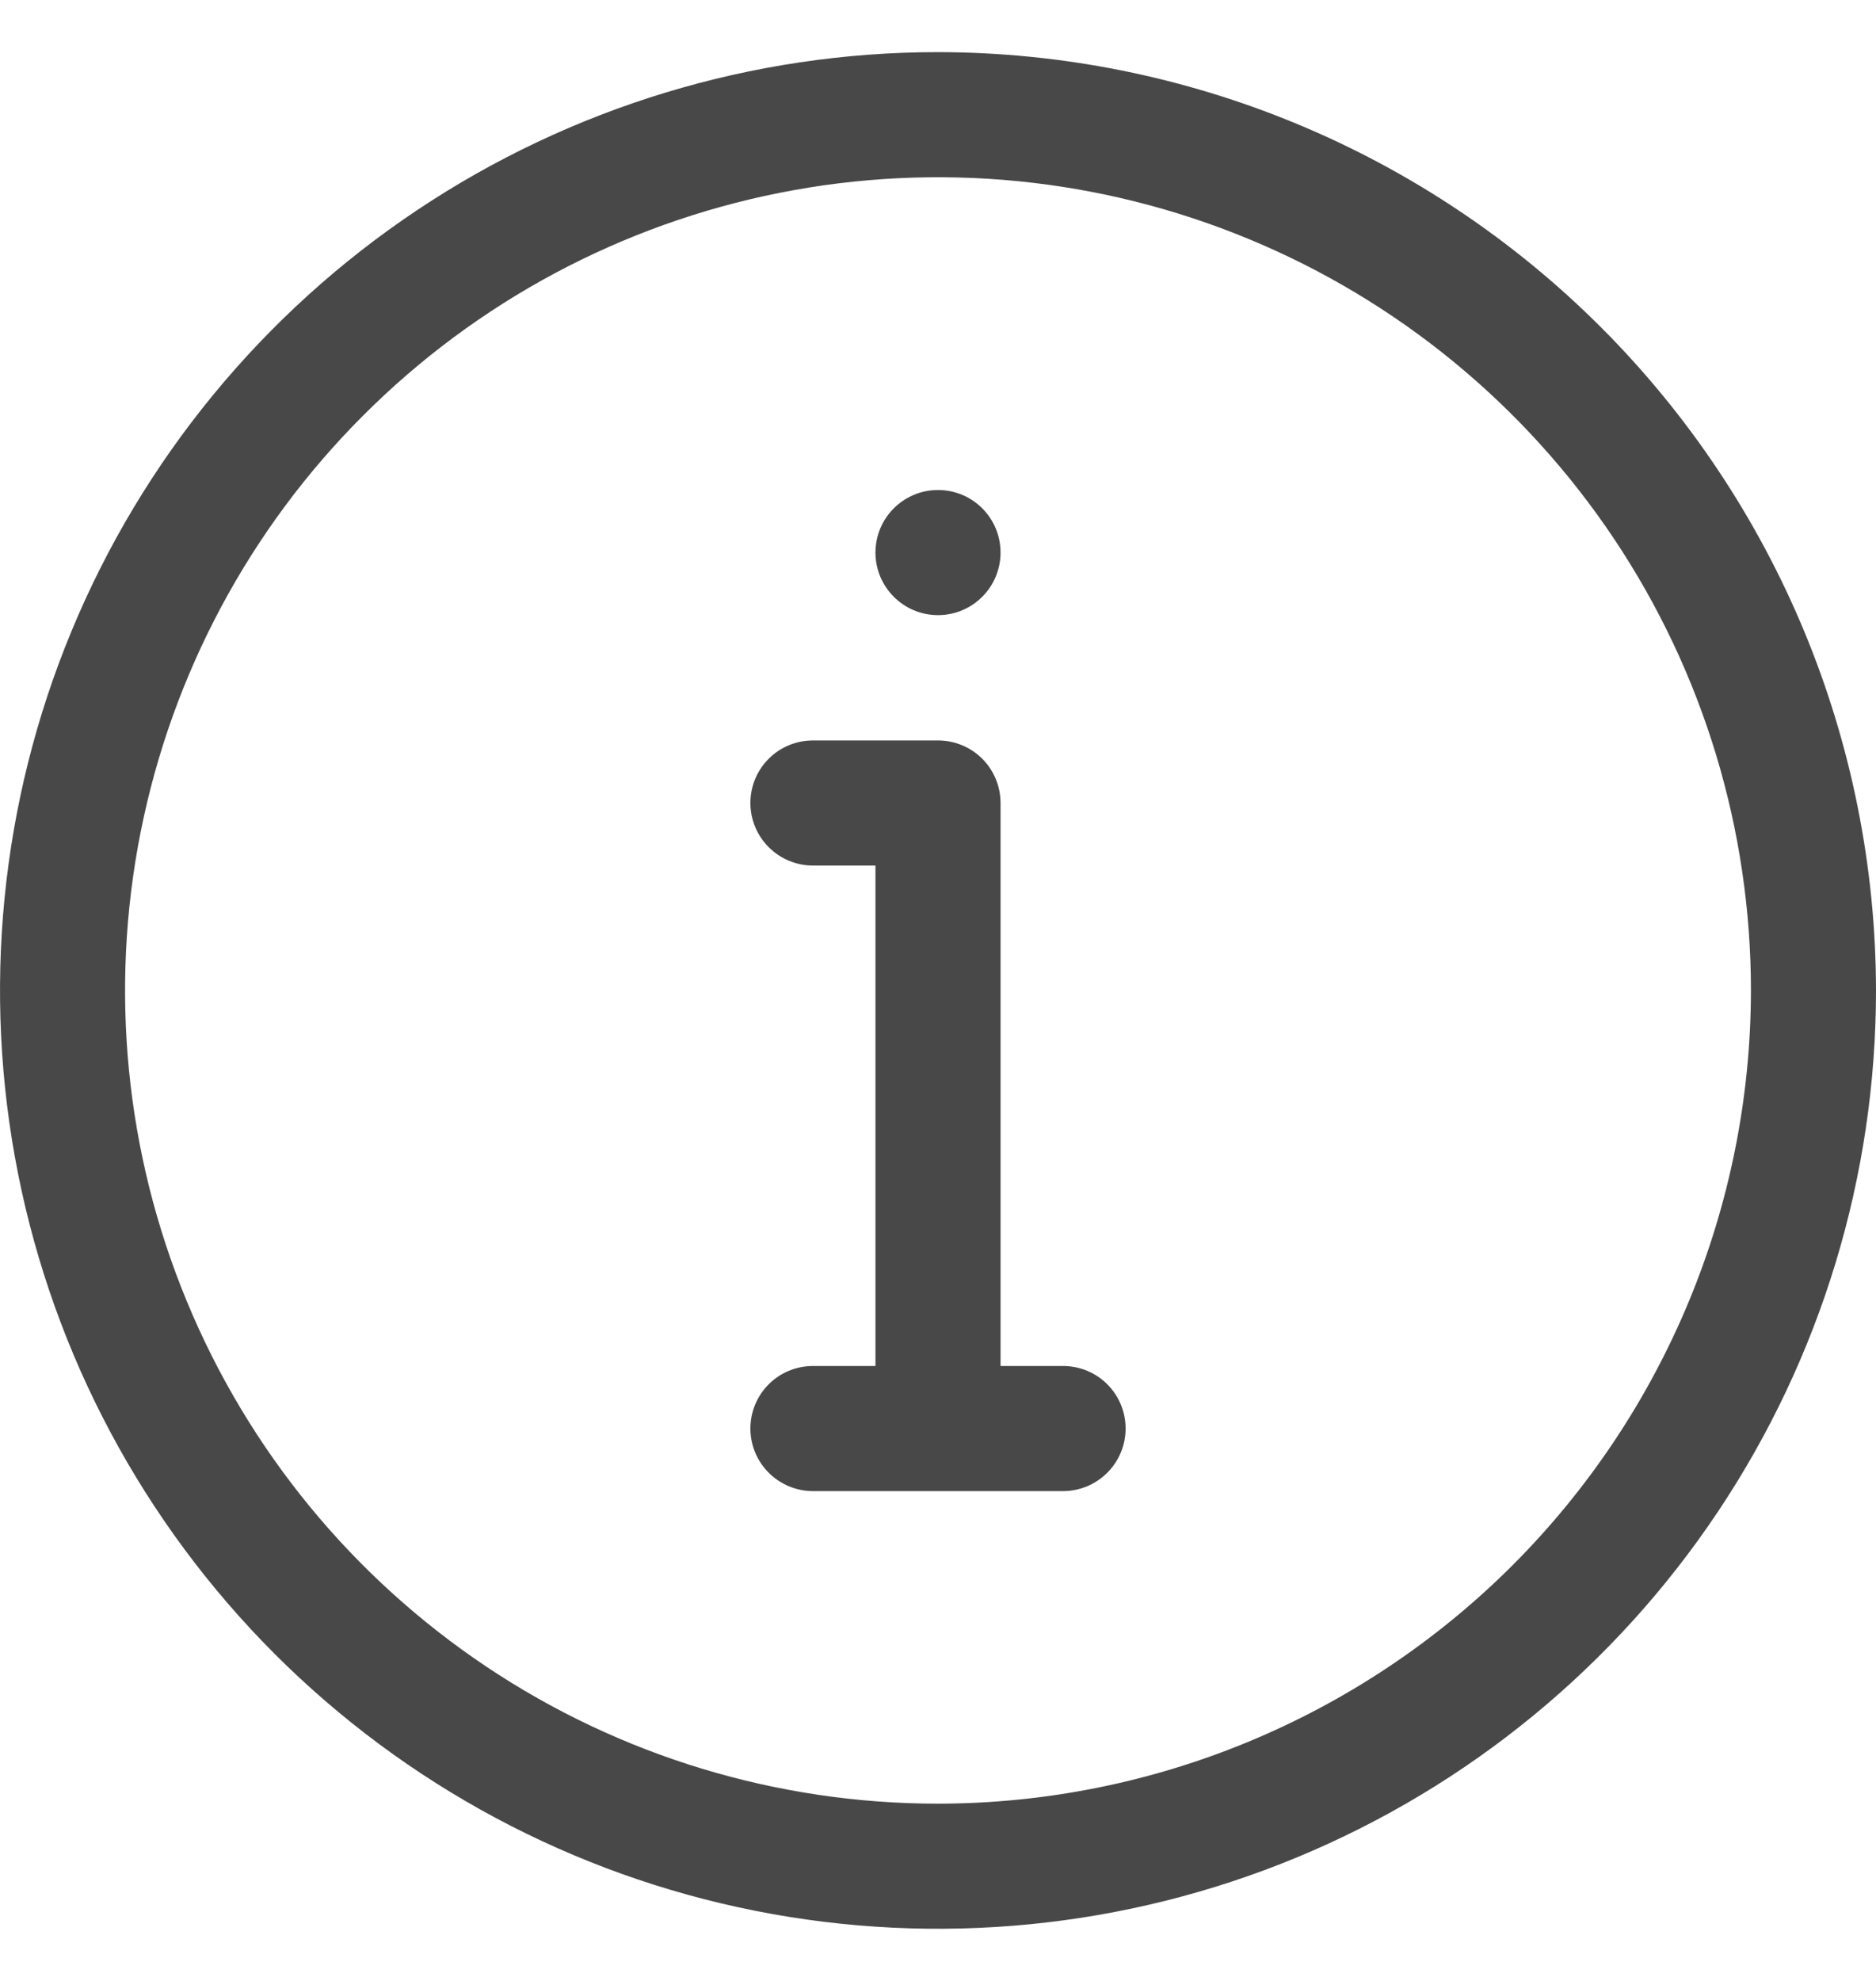 <svg width="18" height="19" viewBox="0 0 18 19" fill="none" xmlns="http://www.w3.org/2000/svg">
<g id="about 1" clip-path="url(#clip0_1583_111017)">
<g id="Layer 3">
<path id="Vector" d="M9 0.5C7.22 0.5 5.48 1.028 4 2.017C2.52 3.006 1.366 4.411 0.685 6.056C0.004 7.7 -0.174 9.51 0.173 11.256C0.52 13.002 1.377 14.605 2.636 15.864C3.895 17.123 5.498 17.98 7.244 18.327C8.99 18.674 10.8 18.496 12.444 17.815C14.089 17.134 15.494 15.98 16.483 14.5C17.472 13.02 18 11.28 18 9.5C17.997 7.114 17.048 4.826 15.361 3.139C13.674 1.452 11.386 0.503 9 0.5ZM9 17.3C7.457 17.3 5.949 16.843 4.667 15.986C3.384 15.128 2.384 13.91 1.794 12.485C1.203 11.06 1.049 9.491 1.35 7.978C1.651 6.465 2.394 5.075 3.485 3.985C4.575 2.894 5.965 2.151 7.478 1.85C8.991 1.549 10.56 1.703 11.985 2.294C13.41 2.884 14.628 3.884 15.486 5.167C16.343 6.449 16.8 7.957 16.8 9.5C16.798 11.568 15.975 13.55 14.513 15.013C13.05 16.475 11.068 17.298 9 17.3Z" fill="#484848"/>
<path id="Vector_2" d="M10.2 13.102H9.6V7.702C9.6 7.542 9.537 7.39 9.424 7.277C9.312 7.165 9.159 7.102 9 7.102H7.8C7.641 7.102 7.488 7.165 7.376 7.277C7.263 7.39 7.2 7.542 7.2 7.702C7.2 7.861 7.263 8.013 7.376 8.126C7.488 8.238 7.641 8.302 7.8 8.302H8.4V13.102H7.8C7.641 13.102 7.488 13.165 7.376 13.277C7.263 13.39 7.2 13.542 7.2 13.702C7.2 13.861 7.263 14.013 7.376 14.126C7.488 14.238 7.641 14.302 7.8 14.302H10.2C10.359 14.302 10.512 14.238 10.624 14.126C10.737 14.013 10.8 13.861 10.8 13.702C10.8 13.542 10.737 13.39 10.624 13.277C10.512 13.165 10.359 13.102 10.2 13.102Z" fill="#484848"/>
<path id="Vector_3" d="M9 5.9C9.332 5.9 9.6 5.631 9.6 5.3C9.6 4.968 9.332 4.7 9 4.7C8.669 4.7 8.4 4.968 8.4 5.3C8.4 5.631 8.669 5.9 9 5.9Z" fill="#484848"/>
</g>
</g>
<defs>
<clipPath id="clip0_1583_111017">
<rect width="18" height="18" fill="white" transform="translate(0 0.5)"/>
</clipPath>
</defs>
</svg>
